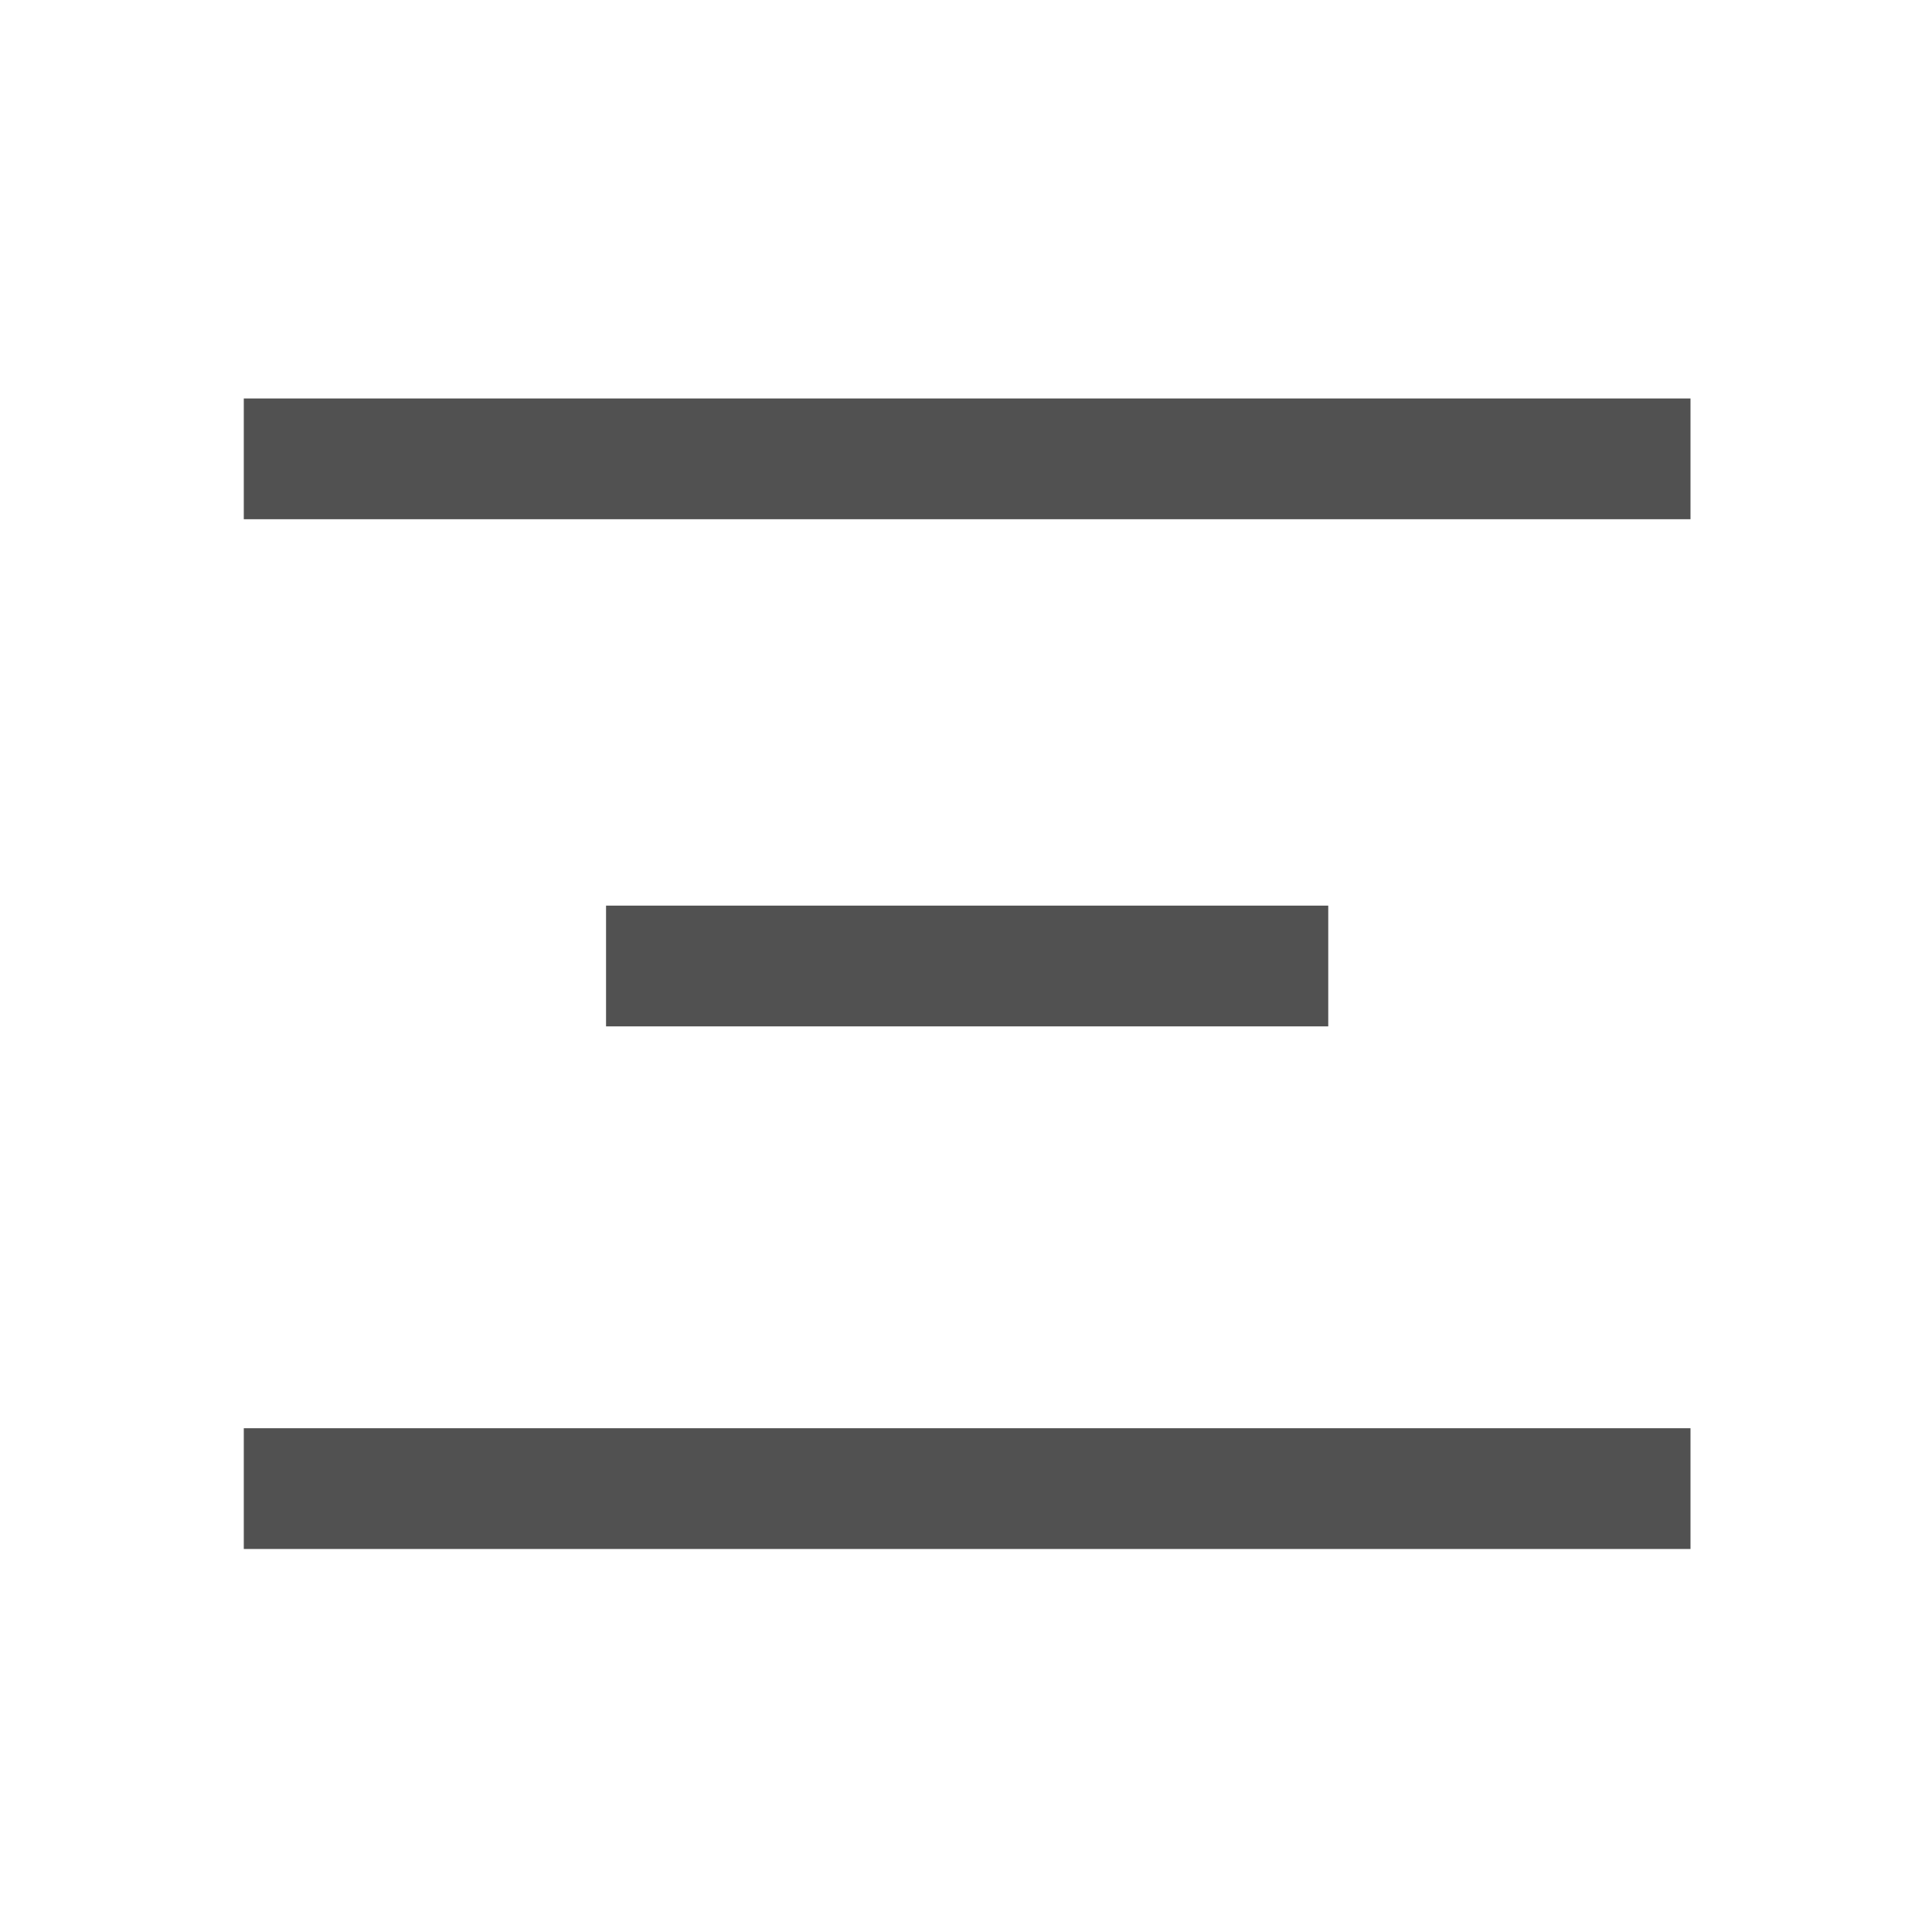 <?xml version="1.0" standalone="no"?><!DOCTYPE svg PUBLIC "-//W3C//DTD SVG 1.1//EN" "http://www.w3.org/Graphics/SVG/1.1/DTD/svg11.dtd"><svg t="1742649436235" class="icon" viewBox="0 0 1024 1024" version="1.1" xmlns="http://www.w3.org/2000/svg" p-id="1862" xmlns:xlink="http://www.w3.org/1999/xlink" width="32" height="32"><path d="M896 756.992v64H129.216v-64H896zM704 480v64H321.216v-64H704z m192-268.8v64H129.216v-64H896z" fill="#515151" p-id="1863"></path></svg>
